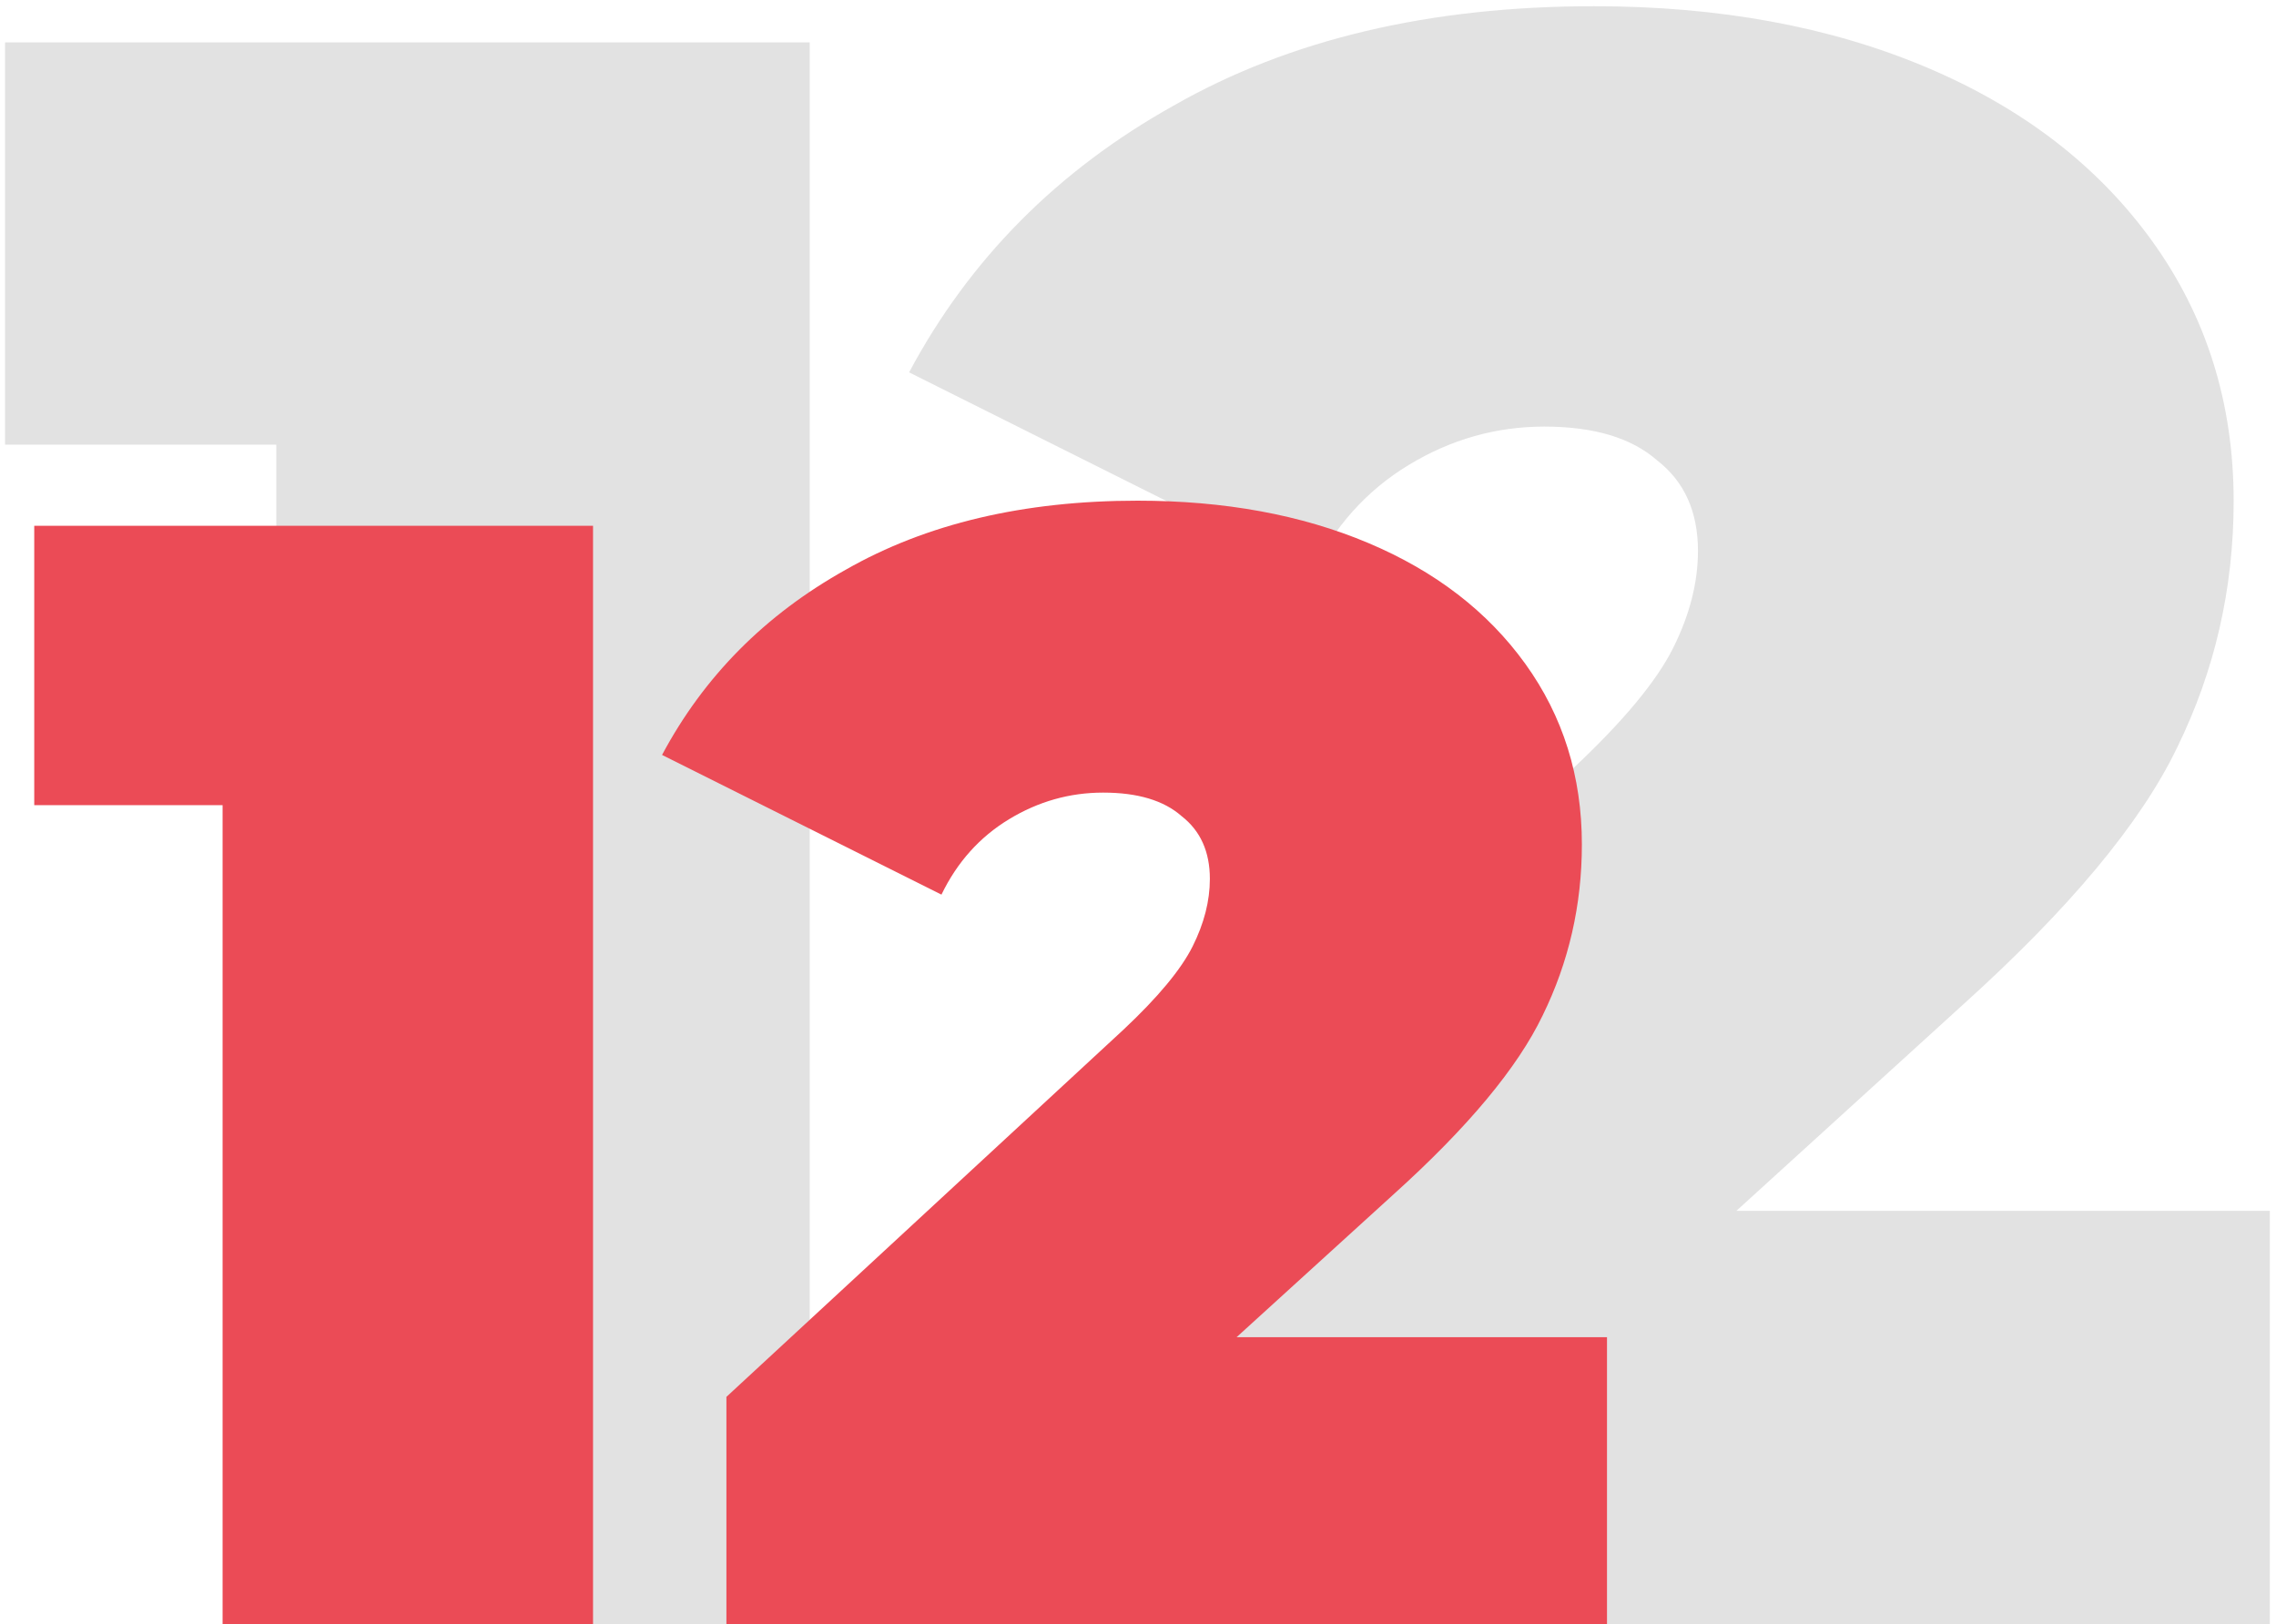 <svg width="290" height="207" viewBox="0 0 290 207" fill="none" xmlns="http://www.w3.org/2000/svg">
<g filter="url(#filter0_b_370_93)">
<path d="M103.173 5.4V207H35.205V56.664H0.645V5.4H103.173Z" fill="#E2E2E2"/>
<path d="M289.212 154.296V207H127.644V165.24L200.508 97.848C206.844 91.896 211.068 86.808 213.18 82.584C215.292 78.36 216.348 74.232 216.348 70.2C216.348 65.208 214.62 61.368 211.164 58.68C207.9 55.8 203.1 54.36 196.764 54.36C190.62 54.36 184.86 55.992 179.484 59.256C174.108 62.52 169.98 67.128 167.1 73.08L115.836 47.448C123.516 33.048 134.748 21.72 149.532 13.464C164.316 5.016 182.172 0.792 203.1 0.792C219.036 0.792 233.148 3.384 245.436 8.568C257.724 13.752 267.324 21.144 274.236 30.744C281.148 40.344 284.604 51.384 284.604 63.864C284.604 75 282.204 85.464 277.404 95.256C272.796 104.856 263.676 115.8 250.044 128.088L221.244 154.296H289.212Z" fill="#E2E2E2"/>
<path d="M75.563 67V207H28.363V102.6H4.363V67H75.563Z" fill="#EB4B56"/>
<path d="M204.757 170.4V207H92.557V178L143.157 131.2C147.557 127.066 150.49 123.533 151.957 120.6C153.424 117.666 154.157 114.8 154.157 112C154.157 108.533 152.957 105.866 150.557 104C148.29 102 144.957 101 140.557 101C136.29 101 132.29 102.133 128.557 104.4C124.824 106.666 121.957 109.866 119.957 114L84.357 96.2C89.69 86.2 97.49 78.333 107.757 72.6C118.024 66.733 130.424 63.8 144.957 63.8C156.024 63.8 165.824 65.6 174.357 69.2C182.89 72.8 189.557 77.933 194.357 84.6C199.157 91.266 201.557 98.933 201.557 107.6C201.557 115.333 199.89 122.6 196.557 129.4C193.357 136.066 187.024 143.666 177.557 152.2L157.557 170.4H204.757Z" fill="#EB4B56"/>
</g>
<defs>
<filter id="filter0_b_370_93" x="-29.355" y="-29.208" width="348.566" height="266.208" filterUnits="userSpaceOnUse" color-interpolation-filters="sRGB">
<feFlood flood-opacity="0" result="BackgroundImageFix"/>
<feGaussianBlur in="BackgroundImage" stdDeviation="15"/>
<feComposite in2="SourceAlpha" operator="in" result="effect1_backgroundBlur_370_93"/>
<feBlend mode="normal" in="SourceGraphic" in2="effect1_backgroundBlur_370_93" result="shape"/>
</filter>
</defs>
</svg>

